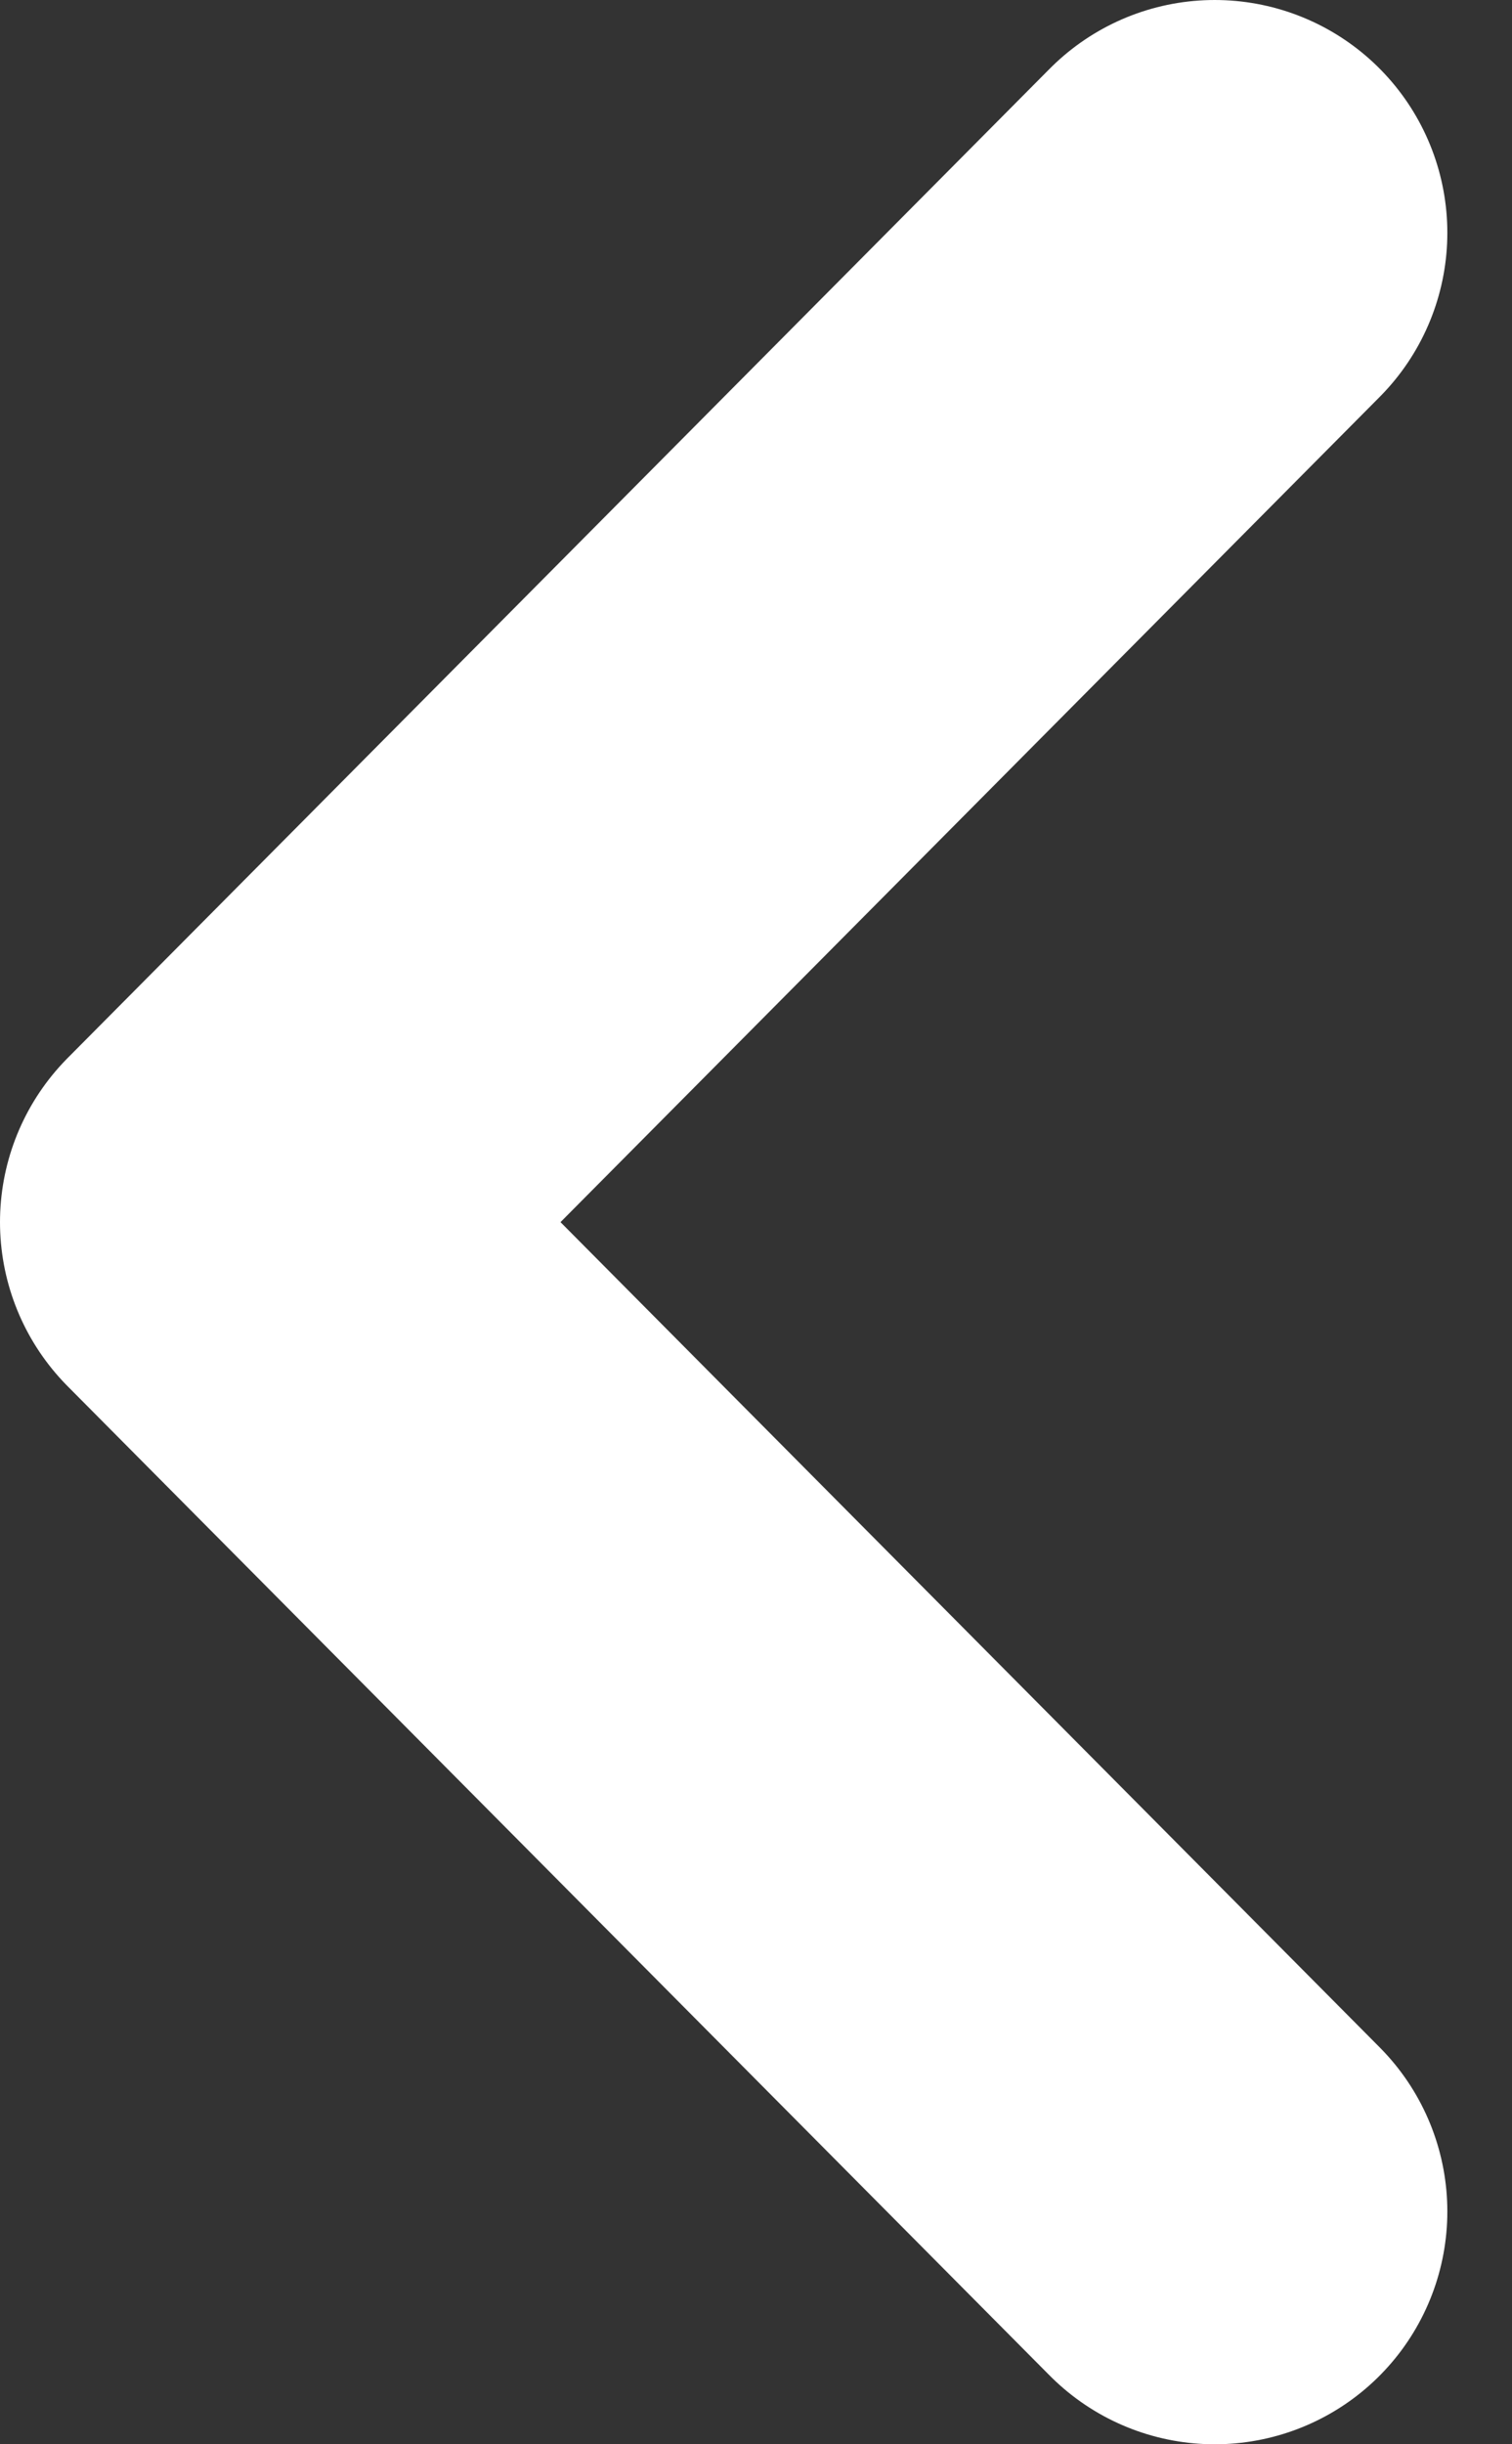 <svg width="13" height="21" viewBox="0 0 13 21" fill="none" xmlns="http://www.w3.org/2000/svg">
<rect x="0" y="0" width="13" height="21" fill="#333333" stroke="none"/>
<path d="M10.444 2L2 10.5L10.444 19" stroke="white" stroke-width="4" stroke-linecap="round" stroke-linejoin="round"/>
</svg>

